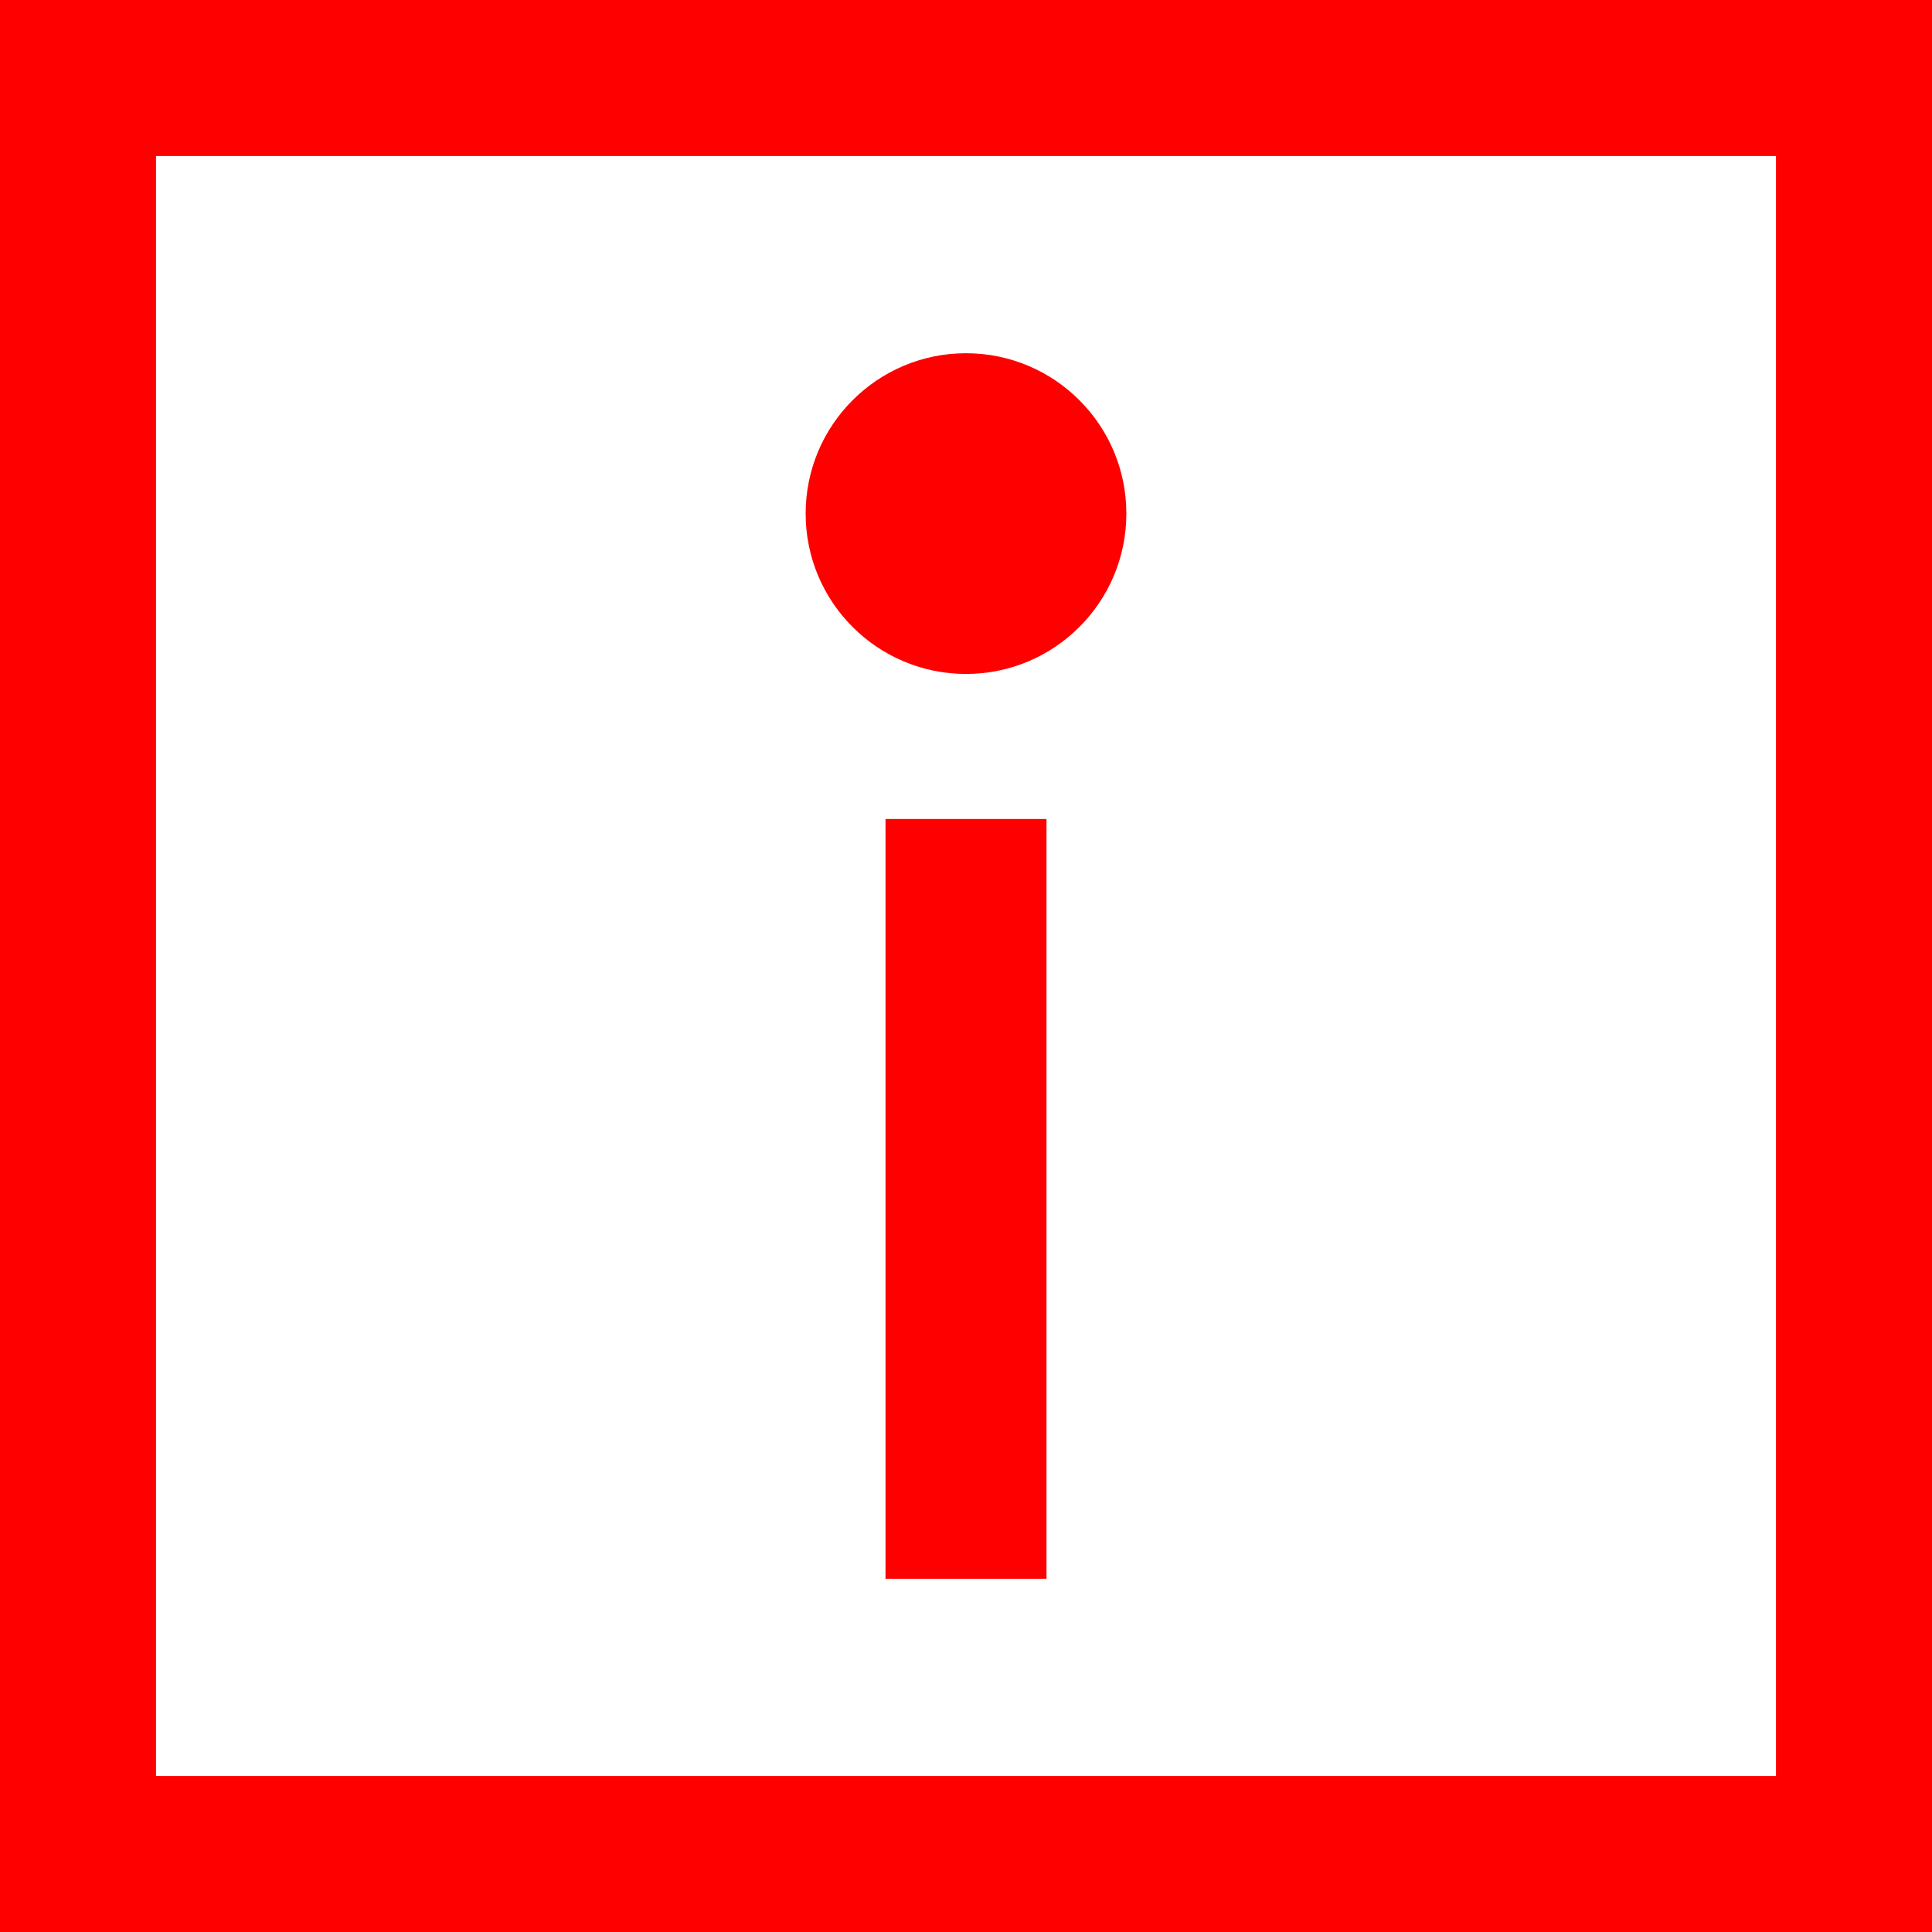 <?xml version="1.0" encoding="utf-8"?>
<!-- Generator: Adobe Illustrator 15.0.0, SVG Export Plug-In . SVG Version: 6.00 Build 0)  -->
<!DOCTYPE svg PUBLIC "-//W3C//DTD SVG 1.1//EN" "http://www.w3.org/Graphics/SVG/1.1/DTD/svg11.dtd">
<svg version="1.1" id="Layer_1" xmlns="http://www.w3.org/2000/svg" xmlns:xlink="http://www.w3.org/1999/xlink" x="0px" y="0px"
	 width="12px" height="12px" viewBox="0 0 12 12" enable-background="new 0 0 12 12" xml:space="preserve">
<g>
	<circle fill="#FF0000" cx="6" cy="3.19" r="0.996"/>
</g>
<line fill="none" stroke="#FF0000" stroke-miterlimit="10" x1="6" y1="5.087" x2="6" y2="9.806"/>
<rect x="0.469" y="0.469" fill="none" stroke="#FF0000" stroke-miterlimit="10" width="11.062" height="11.062"/>
</svg>
